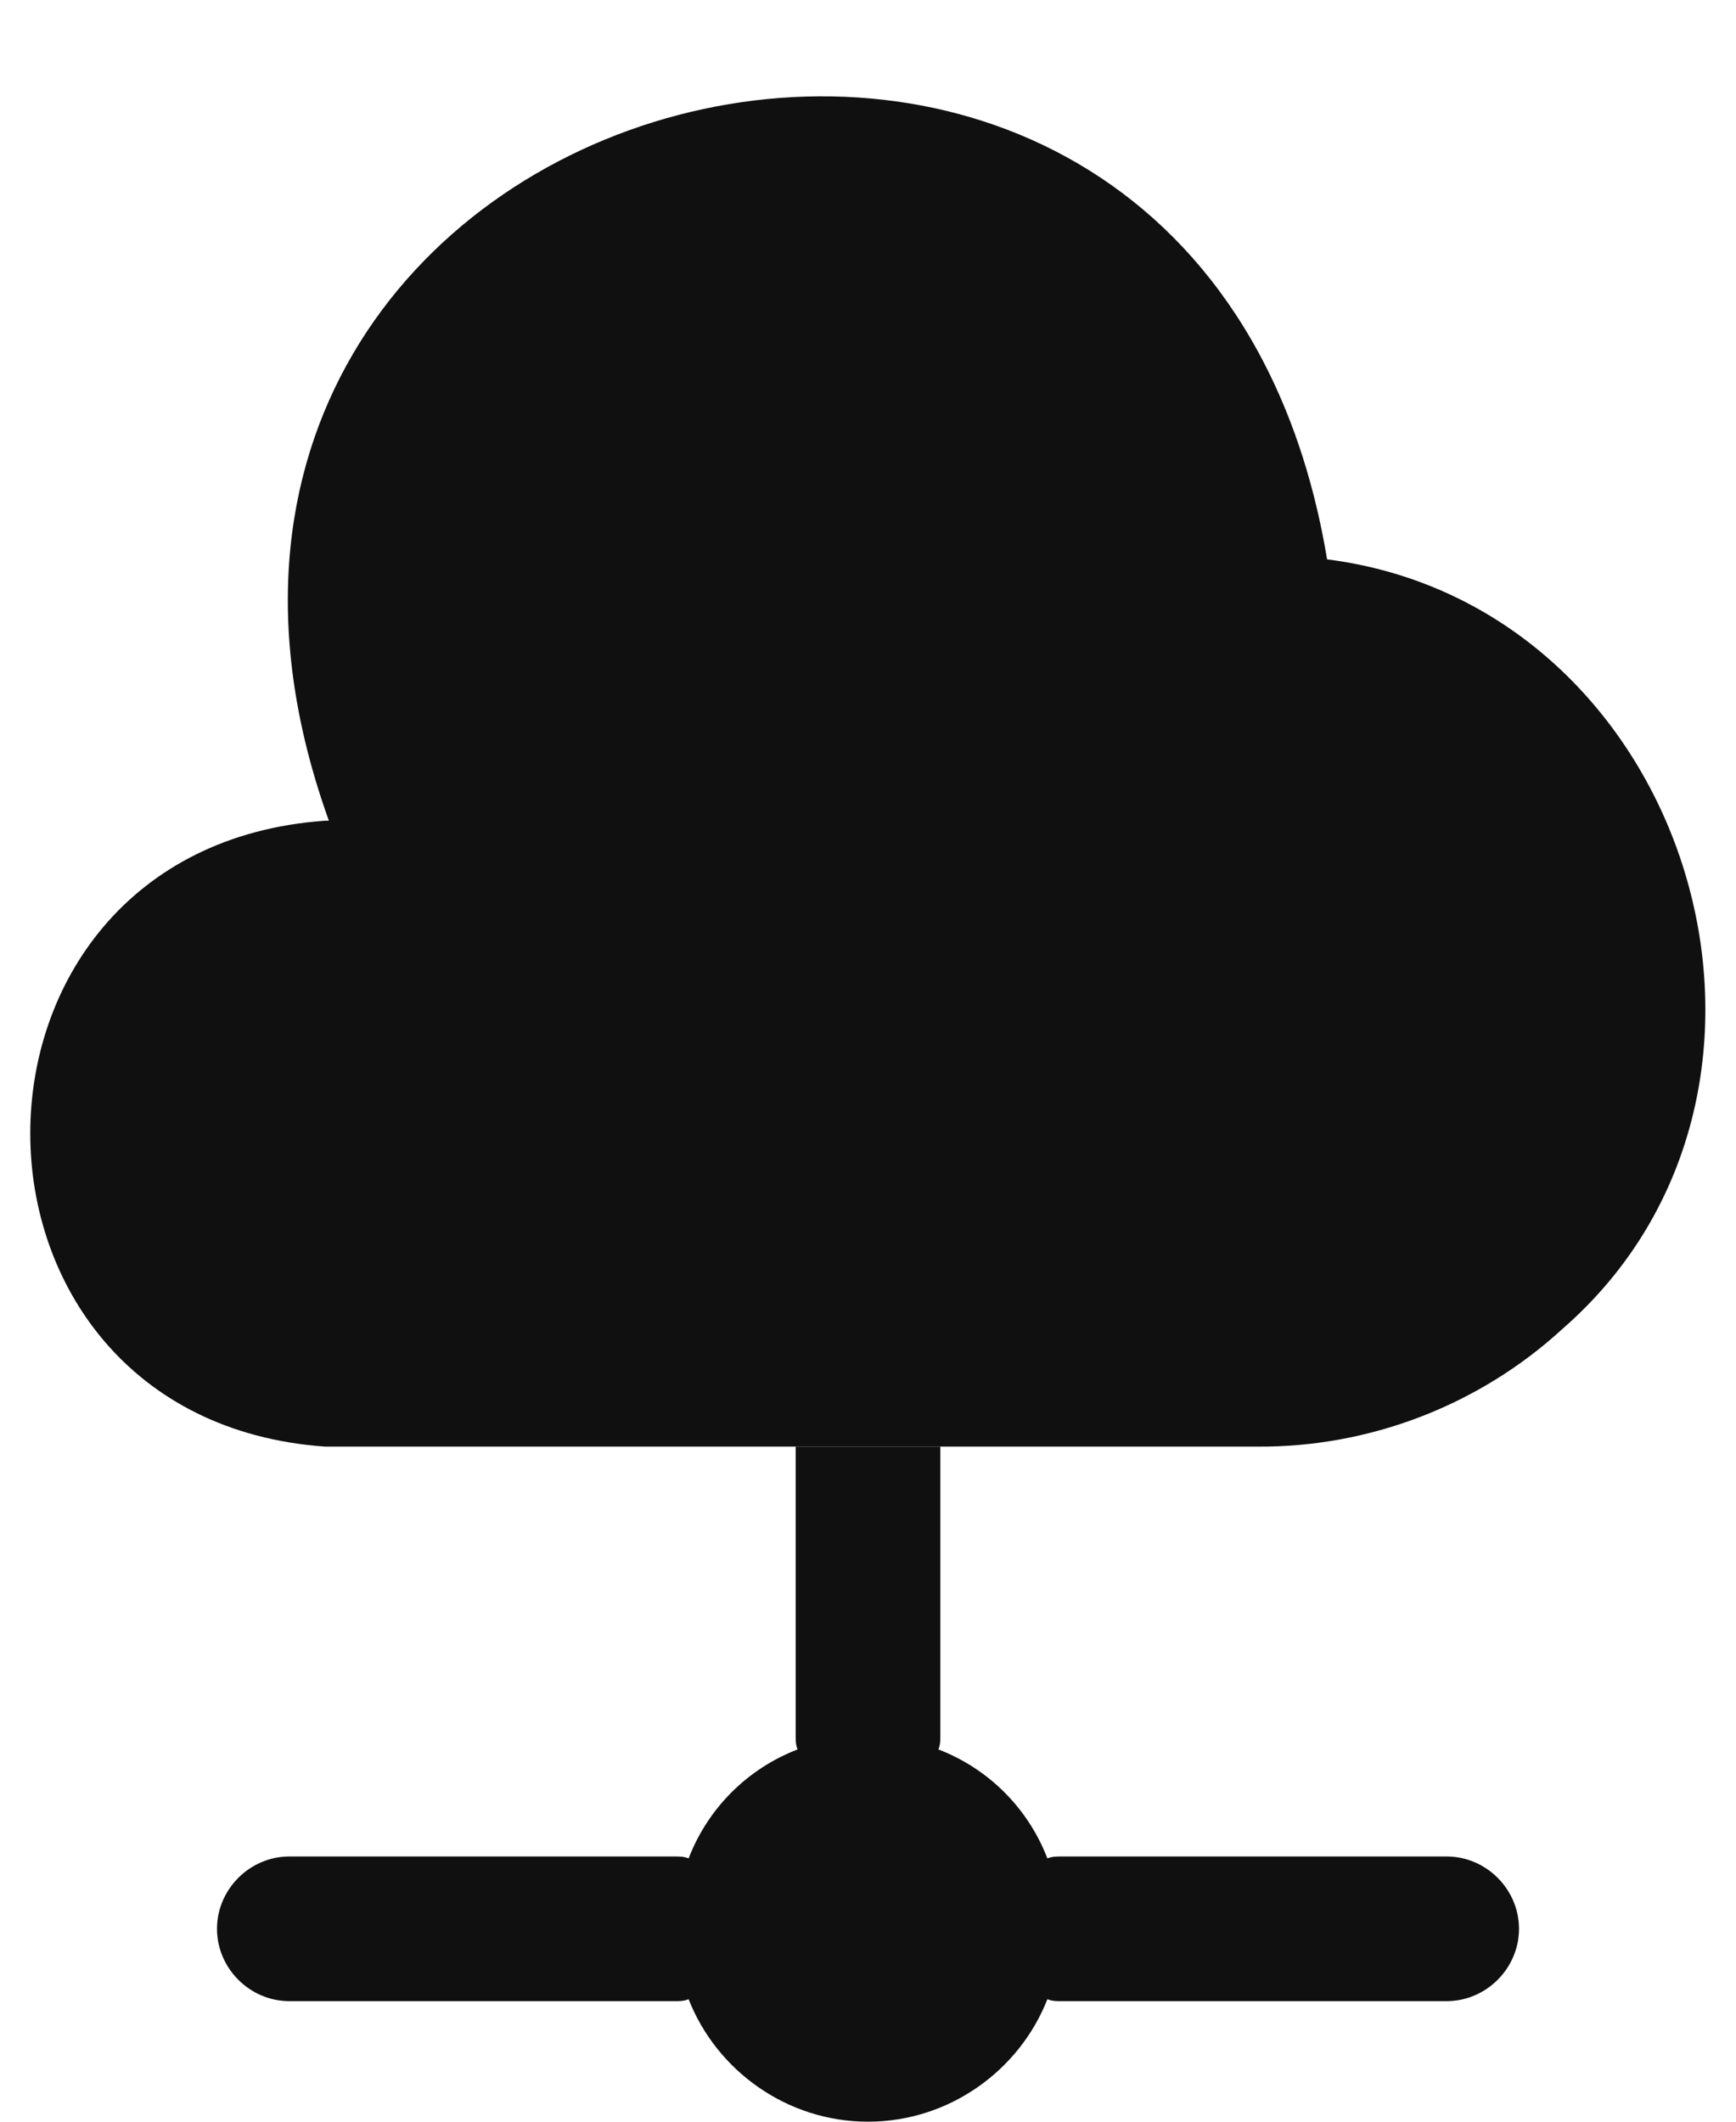 <svg width="18" height="22" viewBox="0 0 18 22" fill="none" xmlns="http://www.w3.org/2000/svg">
<path d="M16.2 13.78C15.34 14.57 14.2 15.01 13.03 15H3.37C-0.7 14.71 -0.71 8.8 3.37 8.51H3.41C0.62 0.75 12.41 -2.34 13.76 5.8C17.53 6.28 19.06 11.29 16.2 13.78Z" fill="#101010"/>
<path d="M15.75 20C15.75 20.41 15.41 20.75 15 20.75H11C10.95 20.75 10.91 20.75 10.86 20.73C10.57 21.47 9.84 22 9 22C8.16 22 7.43 21.47 7.14 20.73C7.09 20.75 7.05 20.75 7 20.75H3C2.59 20.75 2.25 20.41 2.25 20C2.25 19.59 2.59 19.25 3 19.25H7C7.05 19.25 7.09 19.25 7.14 19.27C7.34 18.75 7.75 18.34 8.27 18.14C8.25 18.09 8.25 18.05 8.25 18V15H9.75V18C9.75 18.05 9.75 18.09 9.73 18.14C10.25 18.34 10.66 18.75 10.86 19.27C10.91 19.25 10.95 19.25 11 19.25H15C15.41 19.25 15.75 19.59 15.75 20Z" fill="#101010"/>
</svg>
